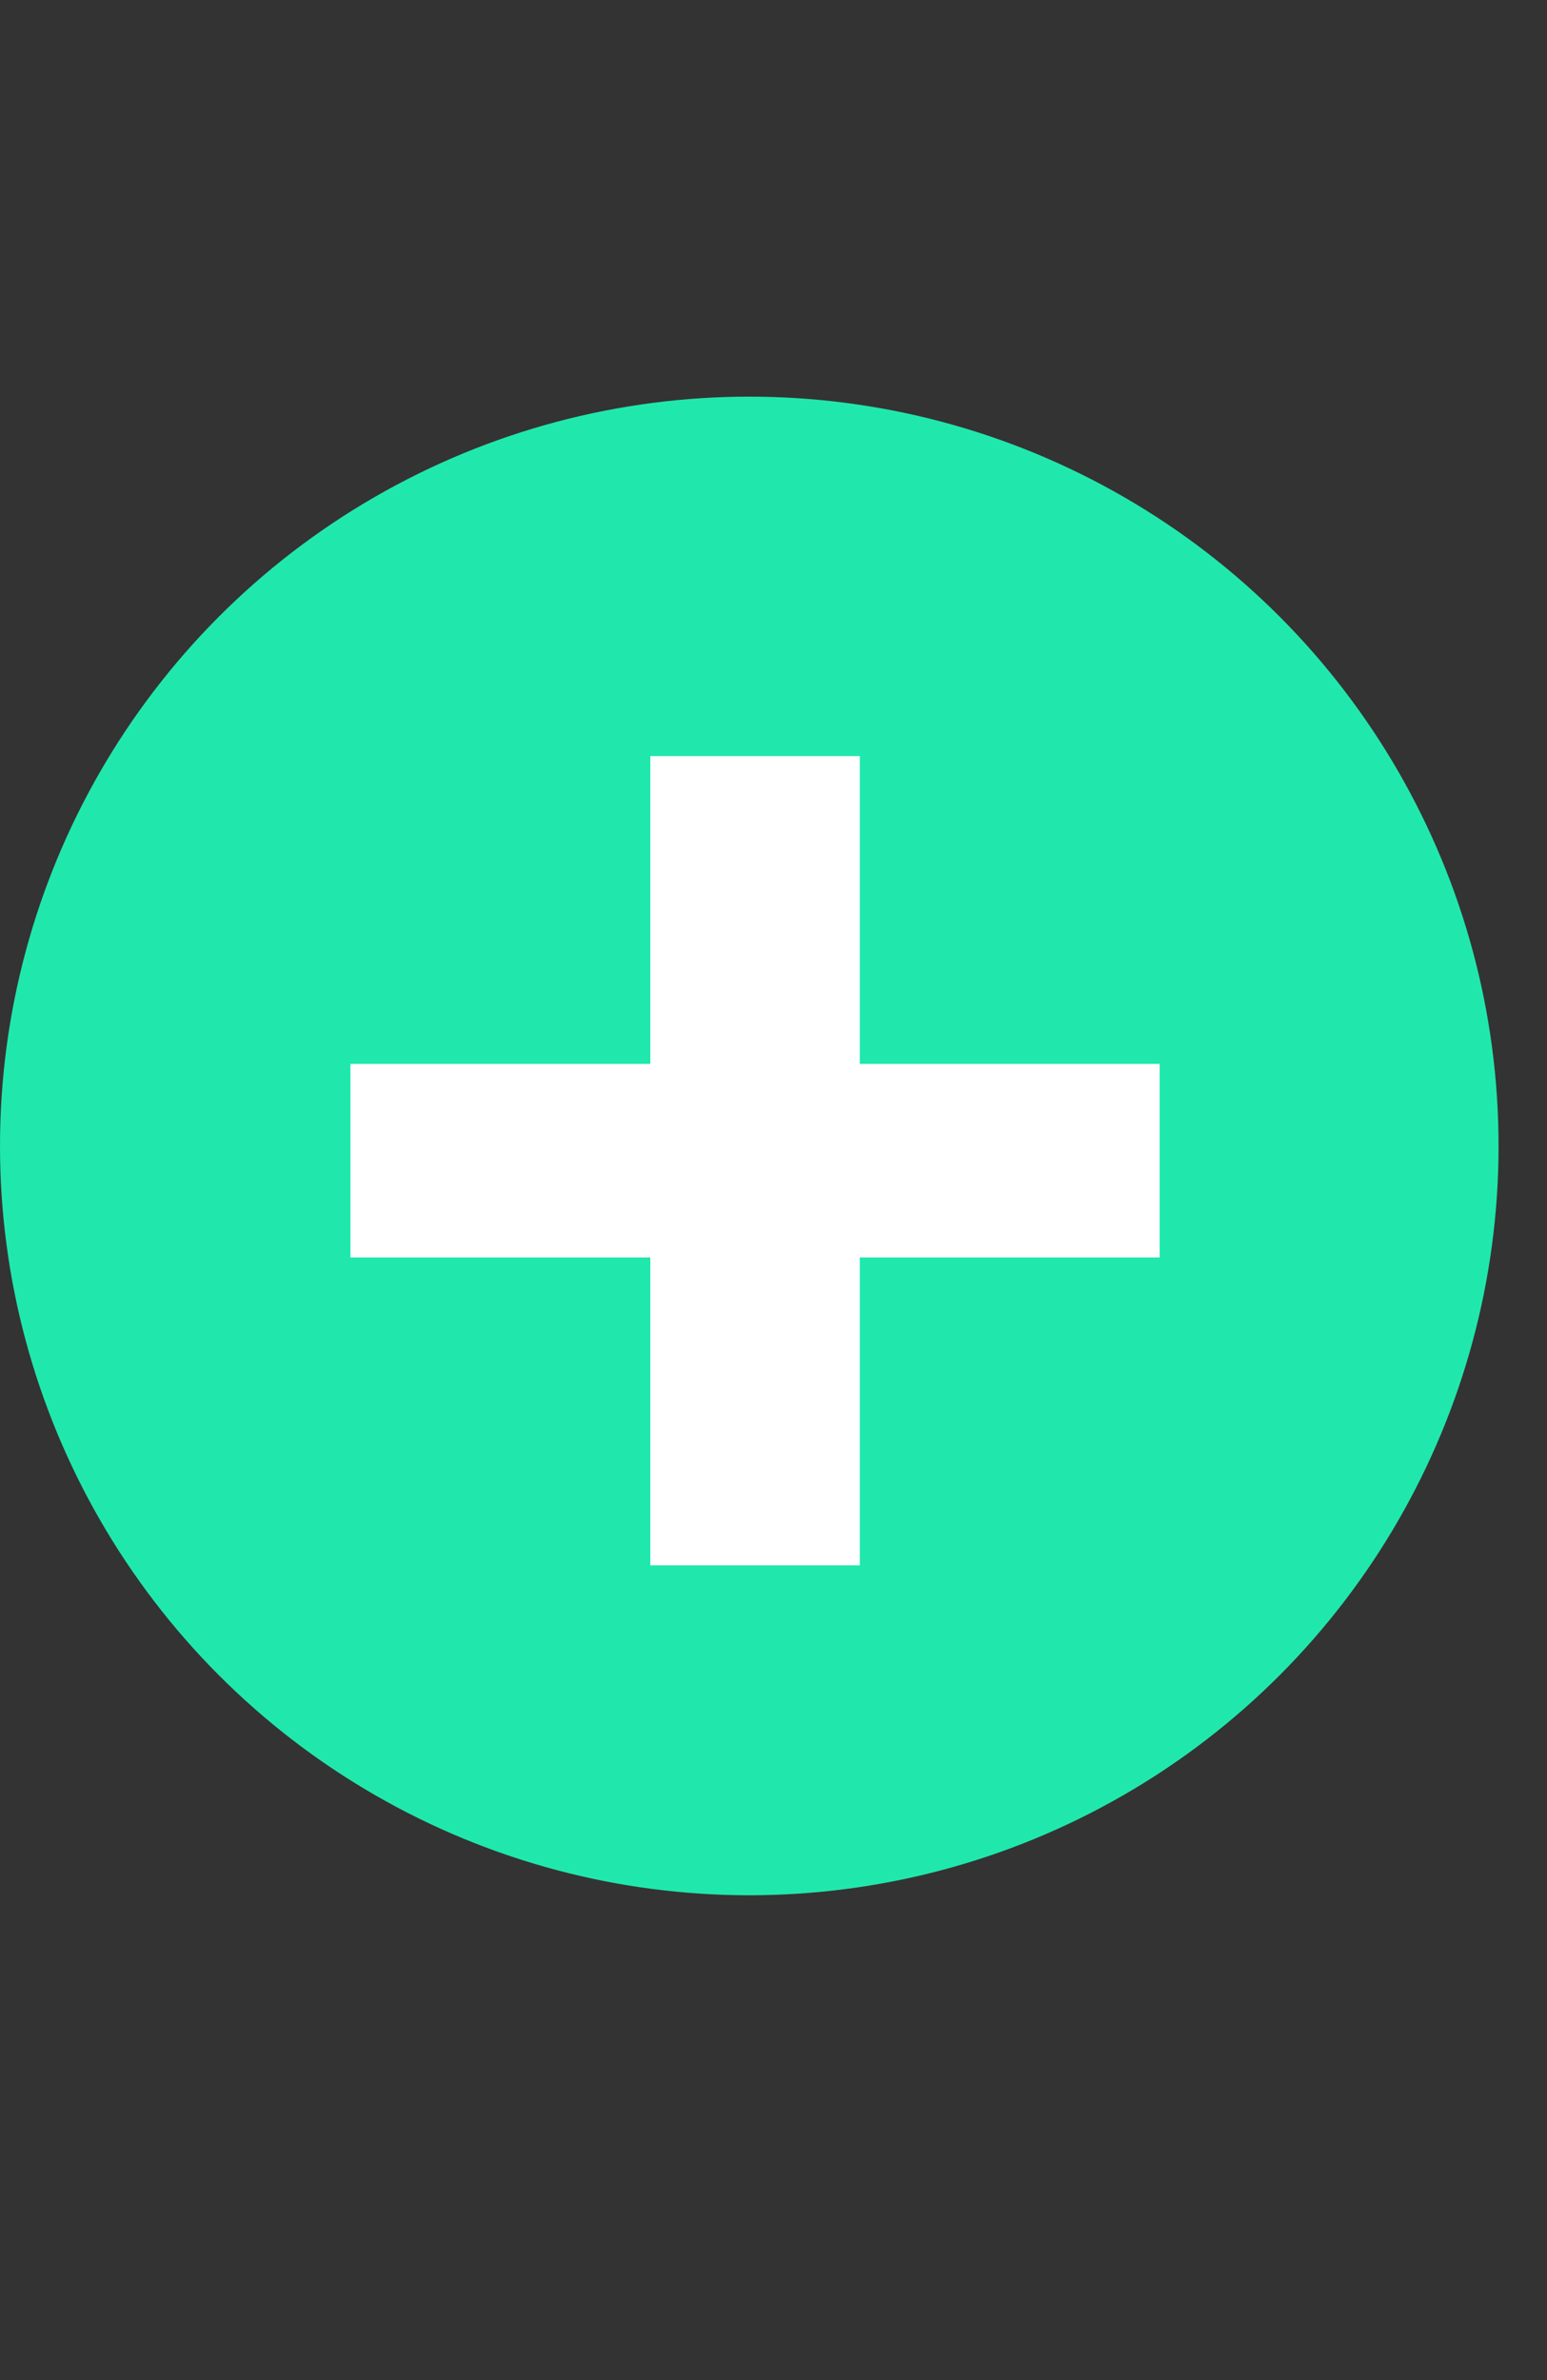 <svg width="26" height="40" viewBox="0 0 26 40" fill="none" xmlns="http://www.w3.org/2000/svg">
<rect x="0" y="0" width="26" height="40" fill="#333333" stroke="none"/>
<circle cx="12.593" cy="19.259" r="12.593" fill="#20E8AC"/>
<path d="M19.49 21.133H14.45V26.307H10.93V21.133H5.89V17.88H10.93V12.707H14.45V17.88H19.49V21.133Z" fill="white"/>
</svg>
